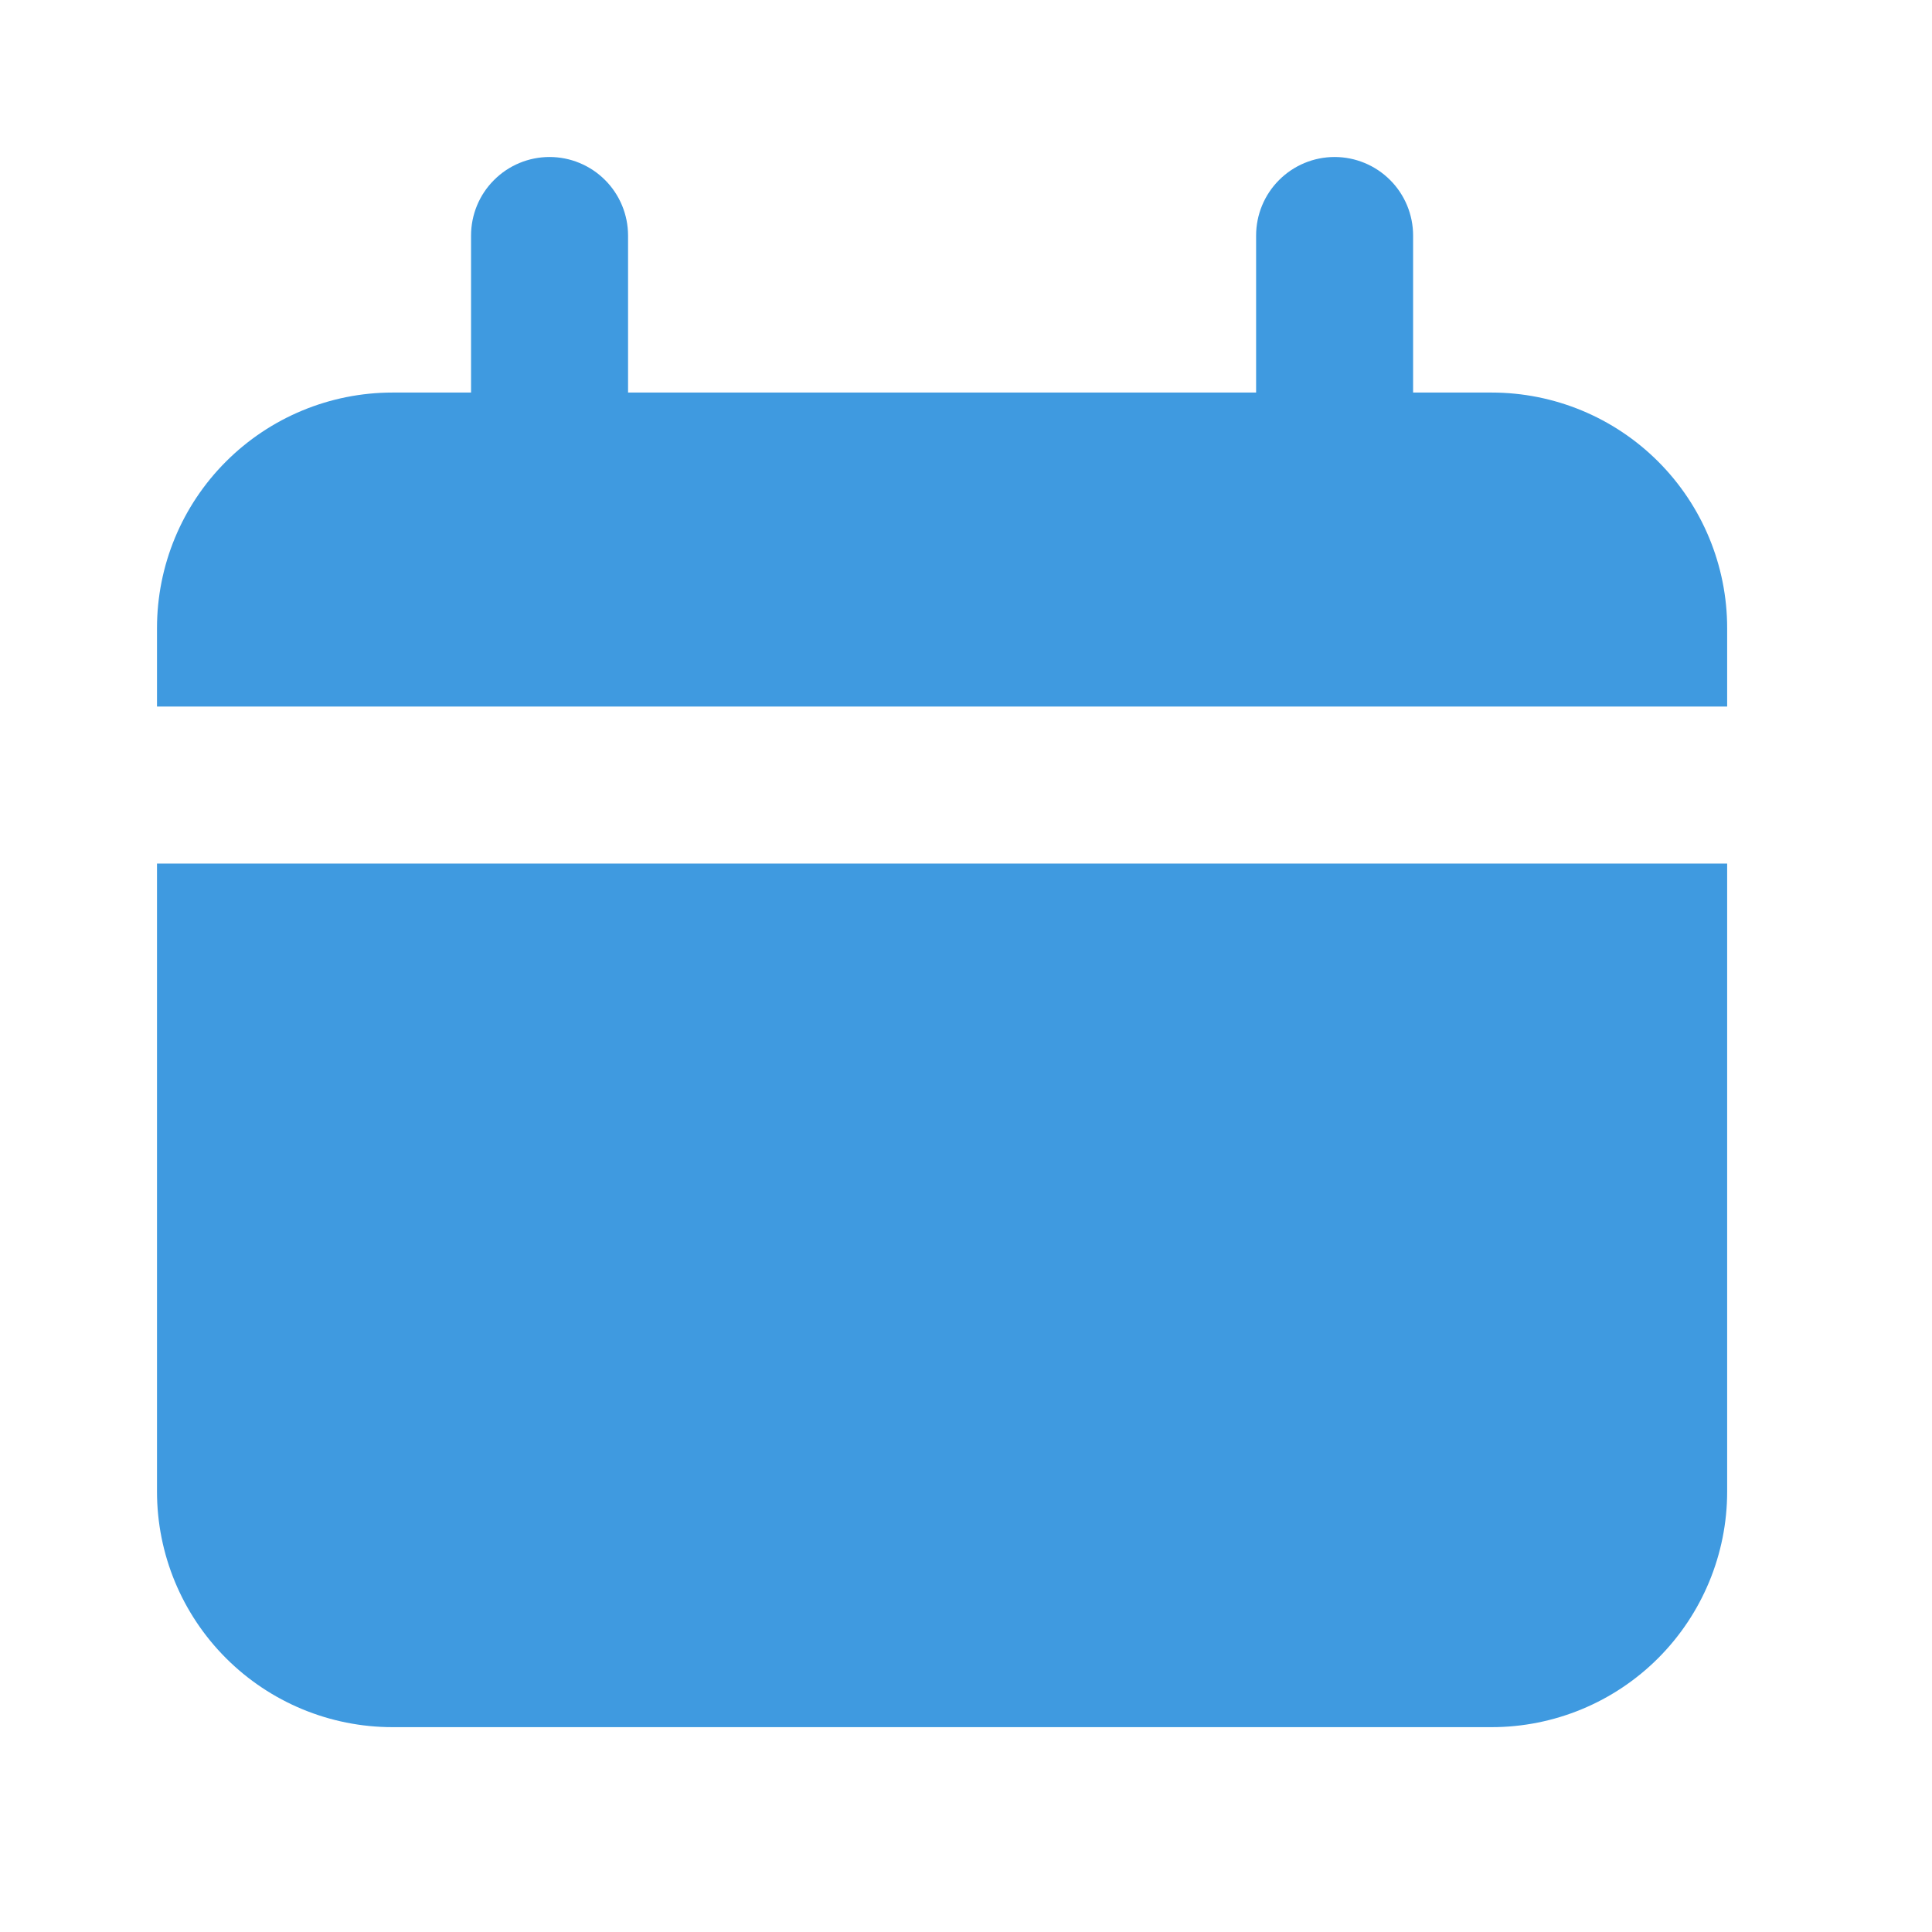 <svg width="38" height="38" viewBox="0 0 38 38" fill="none" xmlns="http://www.w3.org/2000/svg">
<path d="M29.338 7.721H27.794V4.633C27.794 4.223 27.631 3.83 27.342 3.541C27.052 3.251 26.659 3.088 26.25 3.088C25.84 3.088 25.448 3.251 25.158 3.541C24.869 3.83 24.706 4.223 24.706 4.633V7.721H12.353V4.633C12.353 4.223 12.19 3.83 11.901 3.541C11.611 3.251 11.218 3.088 10.809 3.088C10.399 3.088 10.006 3.251 9.717 3.541C9.427 3.83 9.265 4.223 9.265 4.633V7.721H7.72C6.492 7.721 5.314 8.209 4.445 9.078C3.576 9.946 3.088 11.124 3.088 12.353V13.897H33.971V12.353C33.971 11.124 33.482 9.946 32.614 9.078C31.745 8.209 30.567 7.721 29.338 7.721Z" fill="#3F9AE0"/>
<path d="M3.088 29.338C3.088 30.567 3.576 31.745 4.445 32.614C5.314 33.483 6.492 33.971 7.72 33.971H29.338C30.567 33.971 31.745 33.483 32.614 32.614C33.482 31.745 33.971 30.567 33.971 29.338V16.985H3.088V29.338Z" fill="#3F9AE0"/>
</svg>
